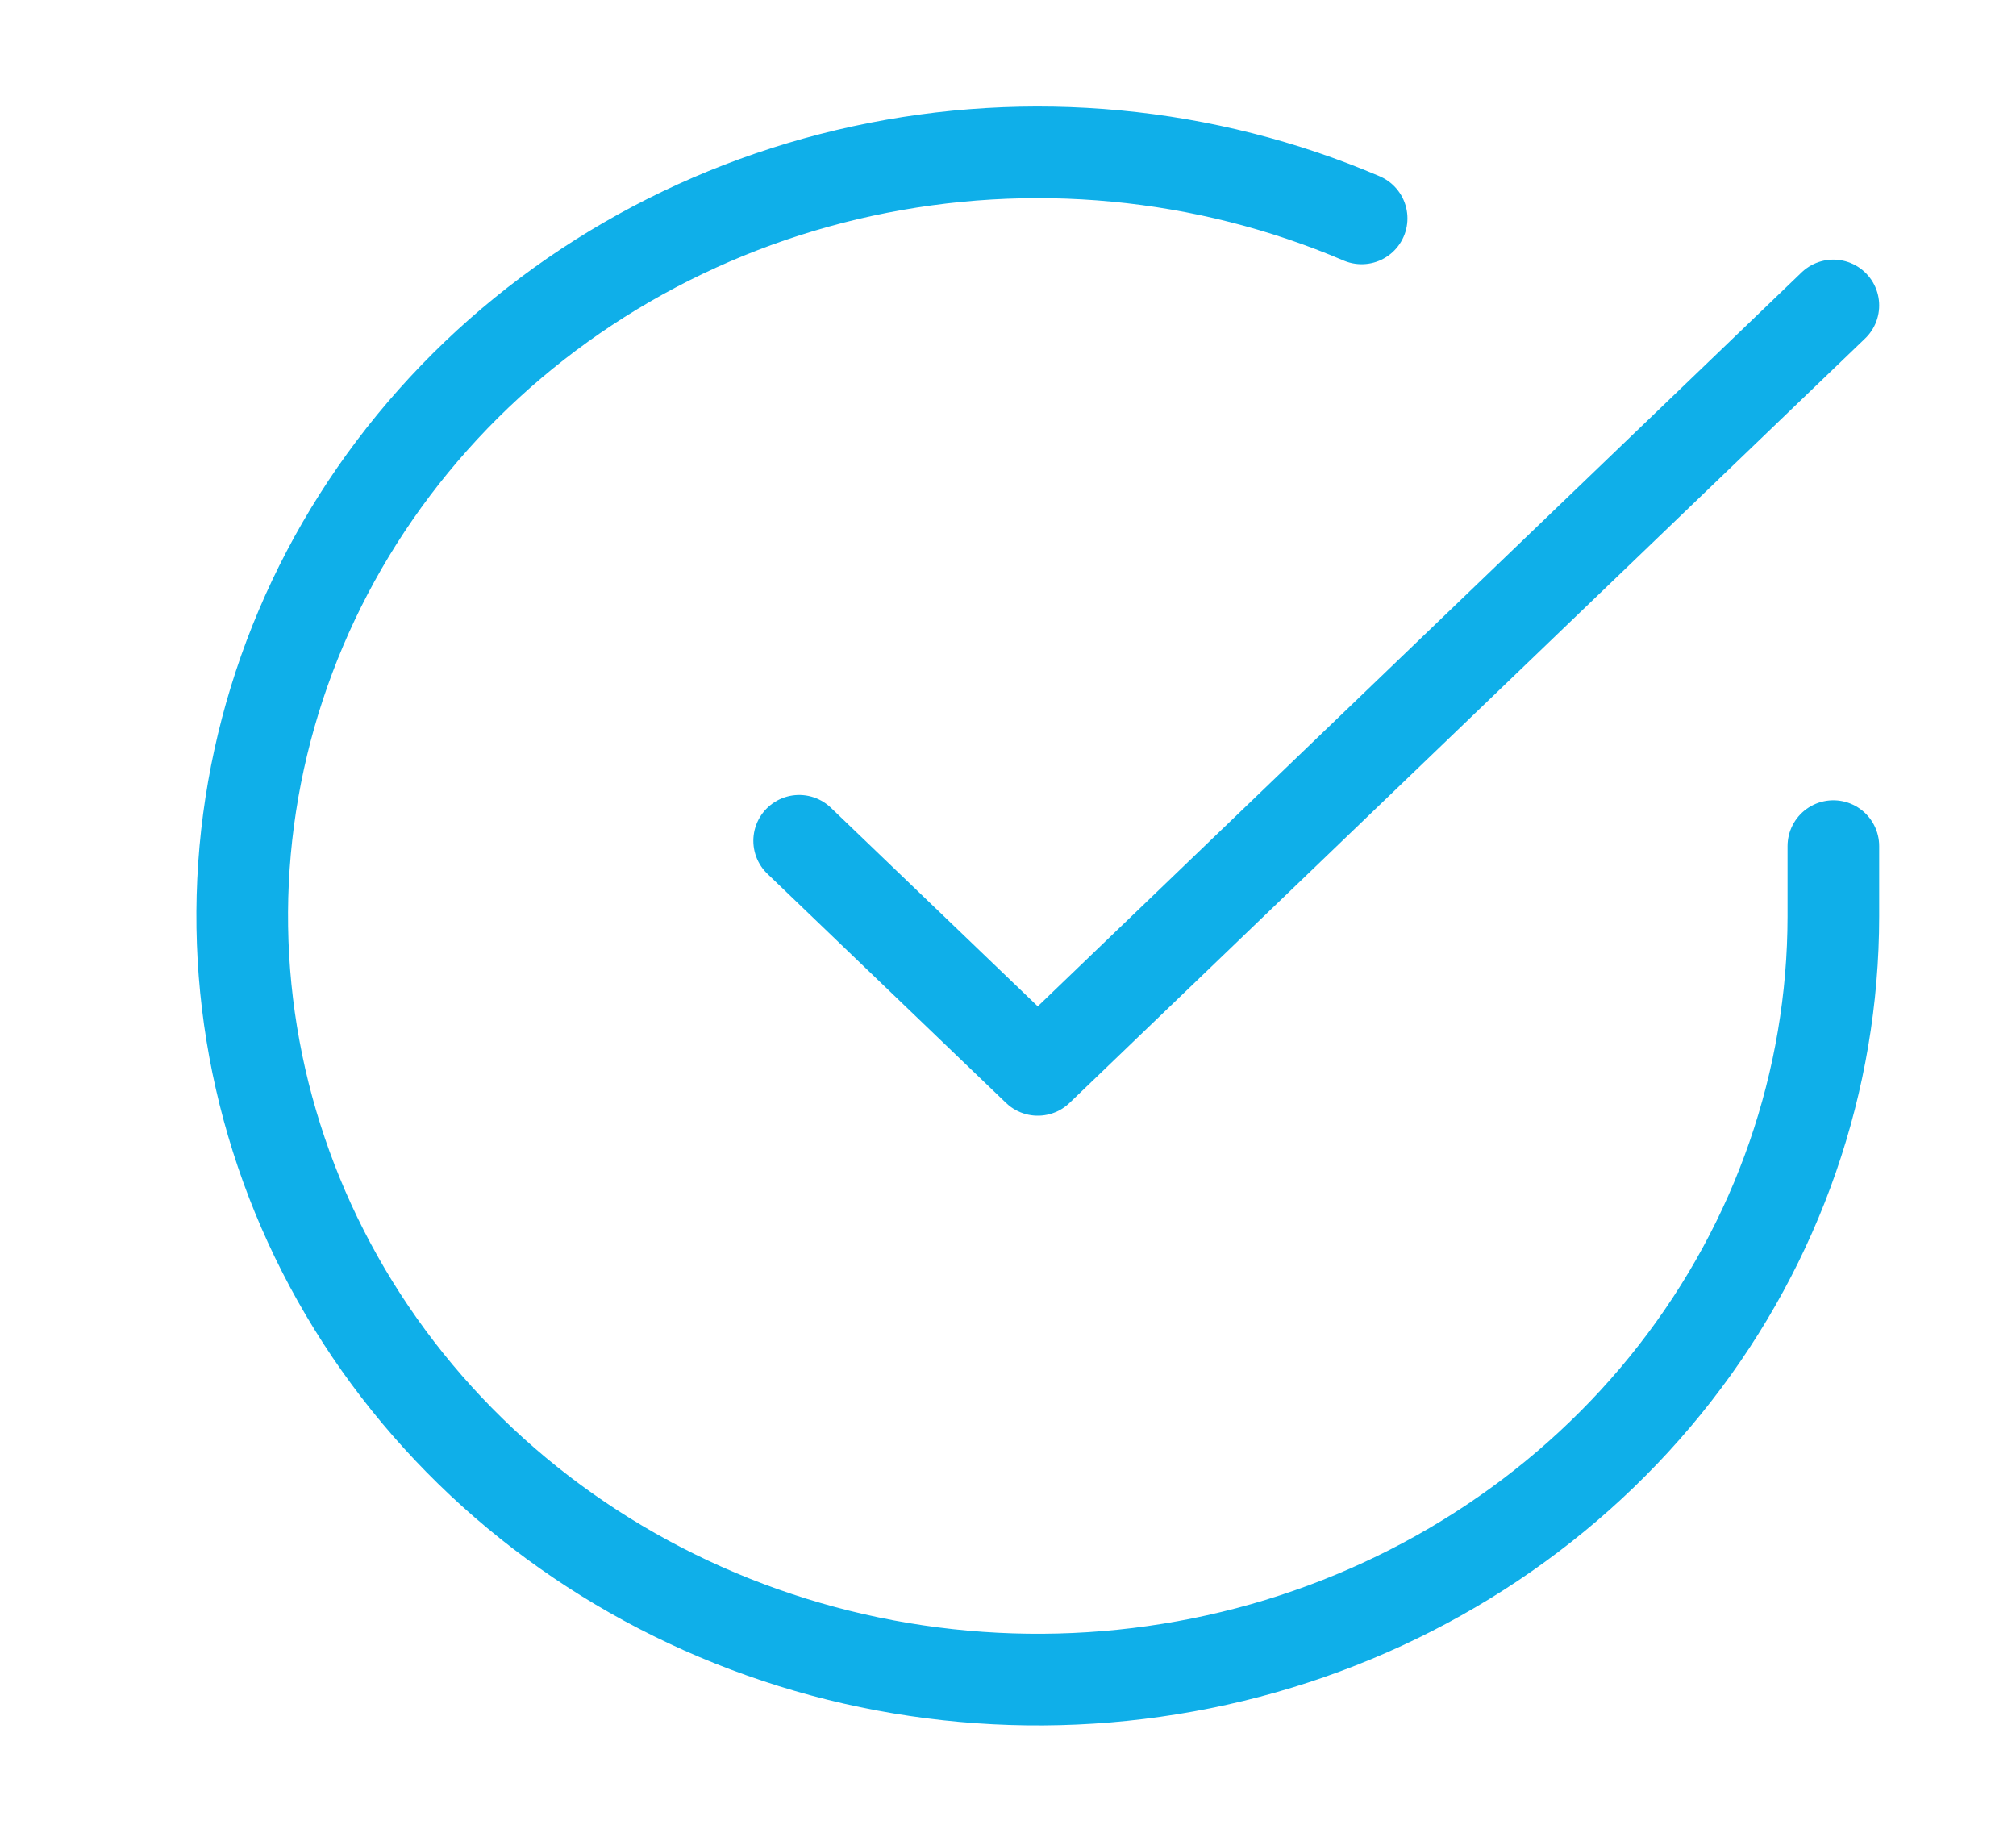 <svg width="22" height="20" viewBox="0 0 22 20" fill="none" xmlns="http://www.w3.org/2000/svg">
<path d="M20.007 9.233V10C20.006 11.797 19.4 13.546 18.279 14.985C17.158 16.424 15.582 17.477 13.787 17.987C11.992 18.496 10.073 18.435 8.317 17.812C6.56 17.189 5.061 16.038 4.042 14.531C3.023 13.023 2.539 11.24 2.662 9.447C2.786 7.654 3.509 5.947 4.726 4.581C5.942 3.215 7.586 2.263 9.412 1.867C11.238 1.471 13.149 1.652 14.859 2.383" stroke="#0FAFE9" stroke-linecap="round" stroke-linejoin="round"/>
<path d="M20.007 3.333L11.325 11.675L8.721 9.175" stroke="#0FAFE9" stroke-linecap="round" stroke-linejoin="round"/>
</svg>
